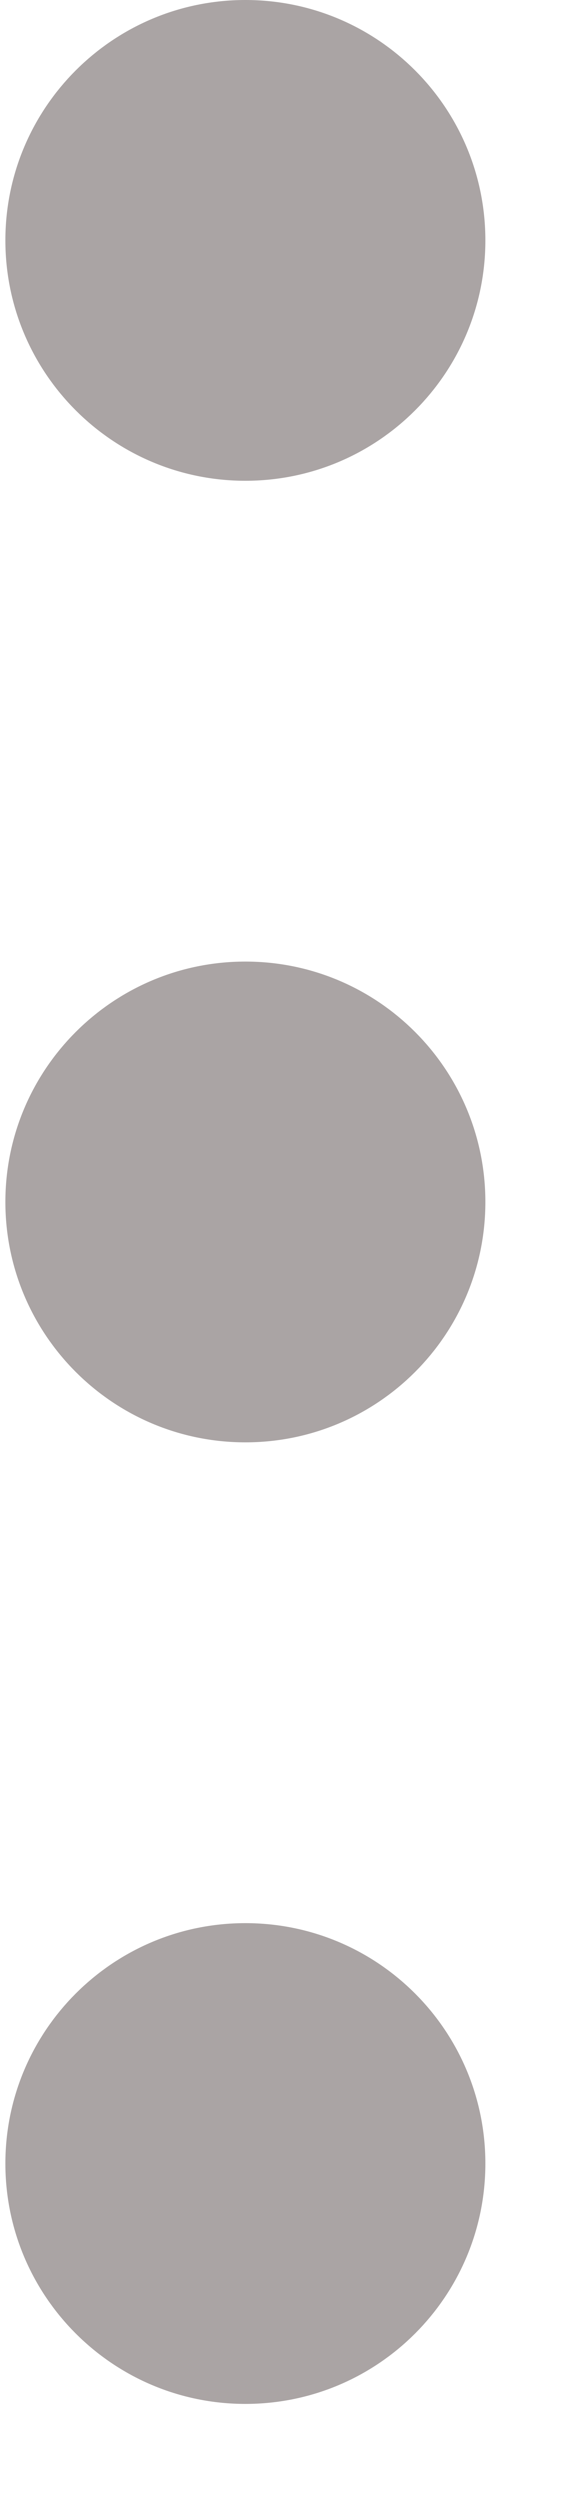<svg width="3" height="13" viewBox="0 0 3 13" fill="none" xmlns="http://www.w3.org/2000/svg">
<path d="M1.278 2.5C1.969 2.5 2.528 1.94 2.528 1.25C2.528 0.56 1.969 0 1.278 0C0.588 0 0.028 0.56 0.028 1.25C0.028 1.94 0.588 2.5 1.278 2.5Z" fill="#AAA4A4"/>
<path d="M1.278 7.5C1.969 7.5 2.528 6.94 2.528 6.25C2.528 5.56 1.969 5 1.278 5C0.588 5 0.028 5.56 0.028 6.25C0.028 6.94 0.588 7.5 1.278 7.5Z" fill="#AAA4A4"/>
<path d="M1.278 12.5C1.969 12.5 2.528 11.94 2.528 11.25C2.528 10.56 1.969 10 1.278 10C0.588 10 0.028 10.56 0.028 11.25C0.028 11.94 0.588 12.5 1.278 12.5Z" fill="#AAA4A4"/>
</svg>
